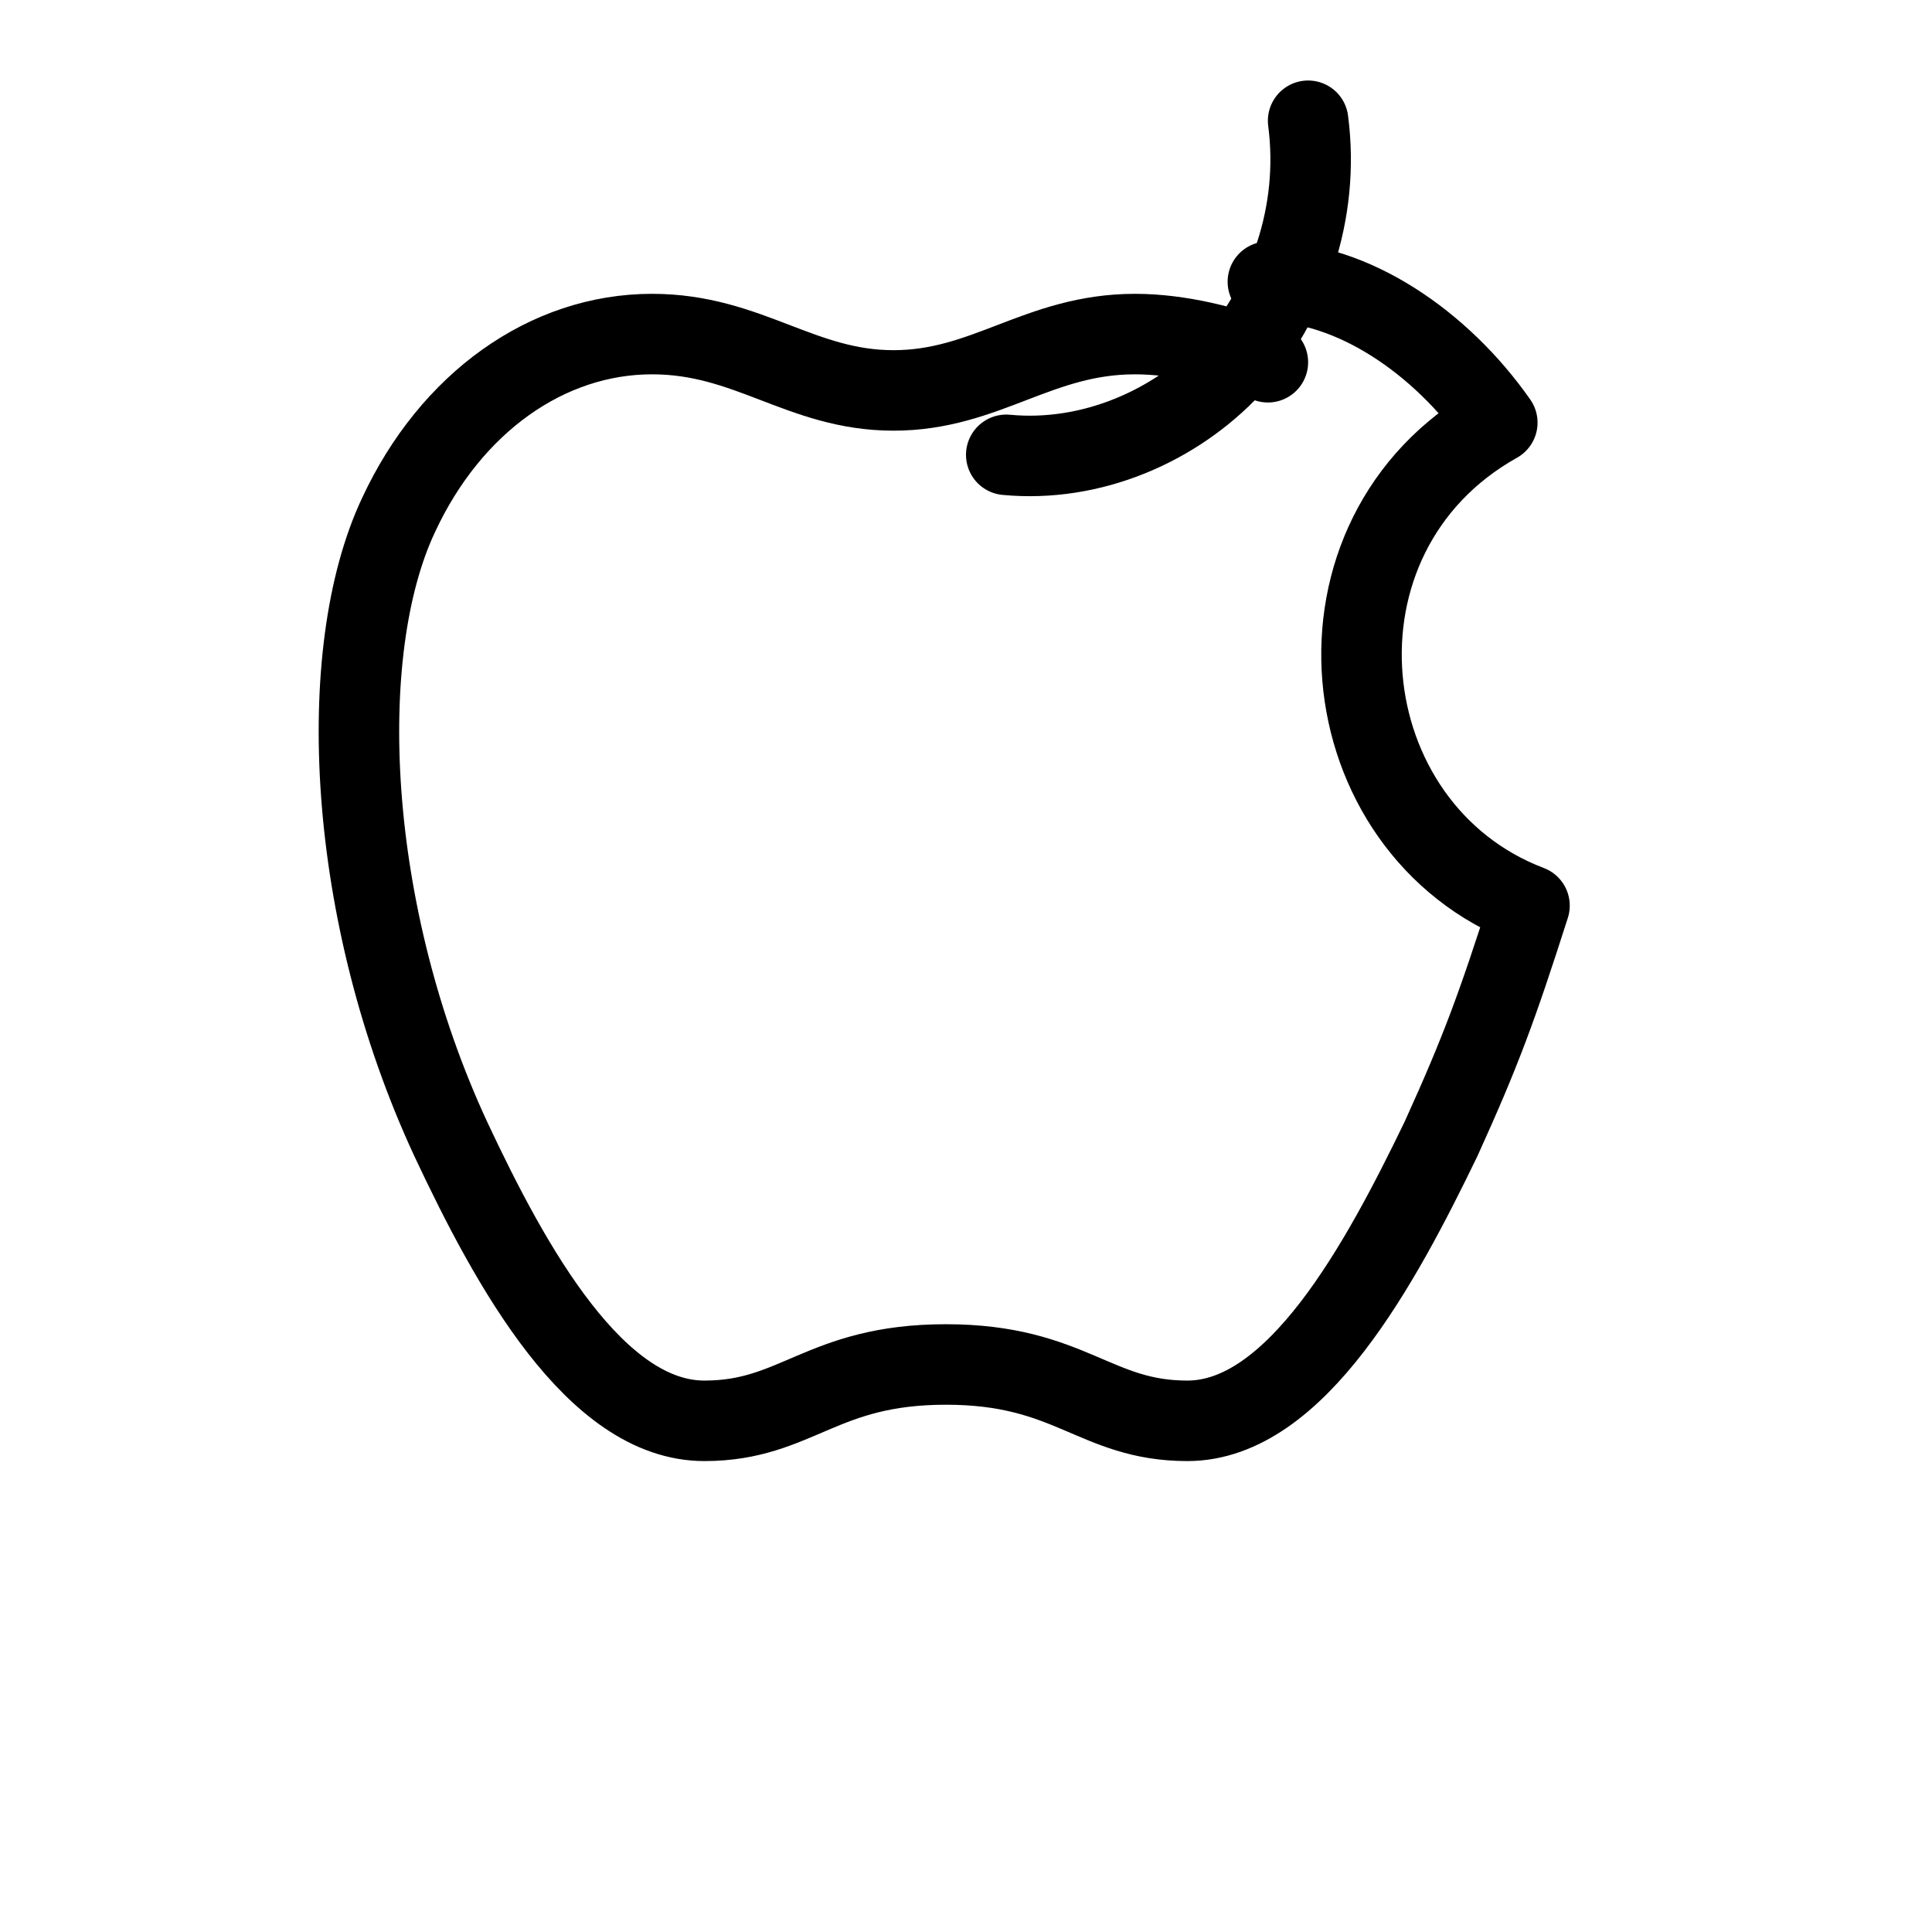 <svg xmlns="http://www.w3.org/2000/svg" width="48" height="48" viewBox="0 0 48 48">
  <path d="M31.5,7c2.1,0,4.3,1.5,5.7,3.5c-5,2.8-4.2,10.1,0.8,12c-0.8,2.5-1.2,3.6-2.2,5.8c-1.5,3.1-3.6,7-6.3,7c-2.3,0-2.9-1.4-6-1.4 s-3.7,1.4-6,1.4c-2.7,0-4.8-3.8-6.3-7c-2.6-5.6-2.9-12.1-1.3-15.5c1.3-2.8,3.7-4.5,6.3-4.5c2.4,0,3.7,1.4,6,1.4s3.6-1.4,6-1.4 c1.1,0,2.3,0.3,3.3,0.7" fill="none" stroke="#000000" stroke-width="2" stroke-linecap="round" stroke-linejoin="round"/>
  <path d="M32.5,3c0.3,2.3-0.5,4.5-1.9,6.1c-1.4,1.5-3.5,2.4-5.6,2.2" fill="none" stroke="#000000" stroke-width="2" stroke-linecap="round" stroke-linejoin="round"/>
</svg> 
